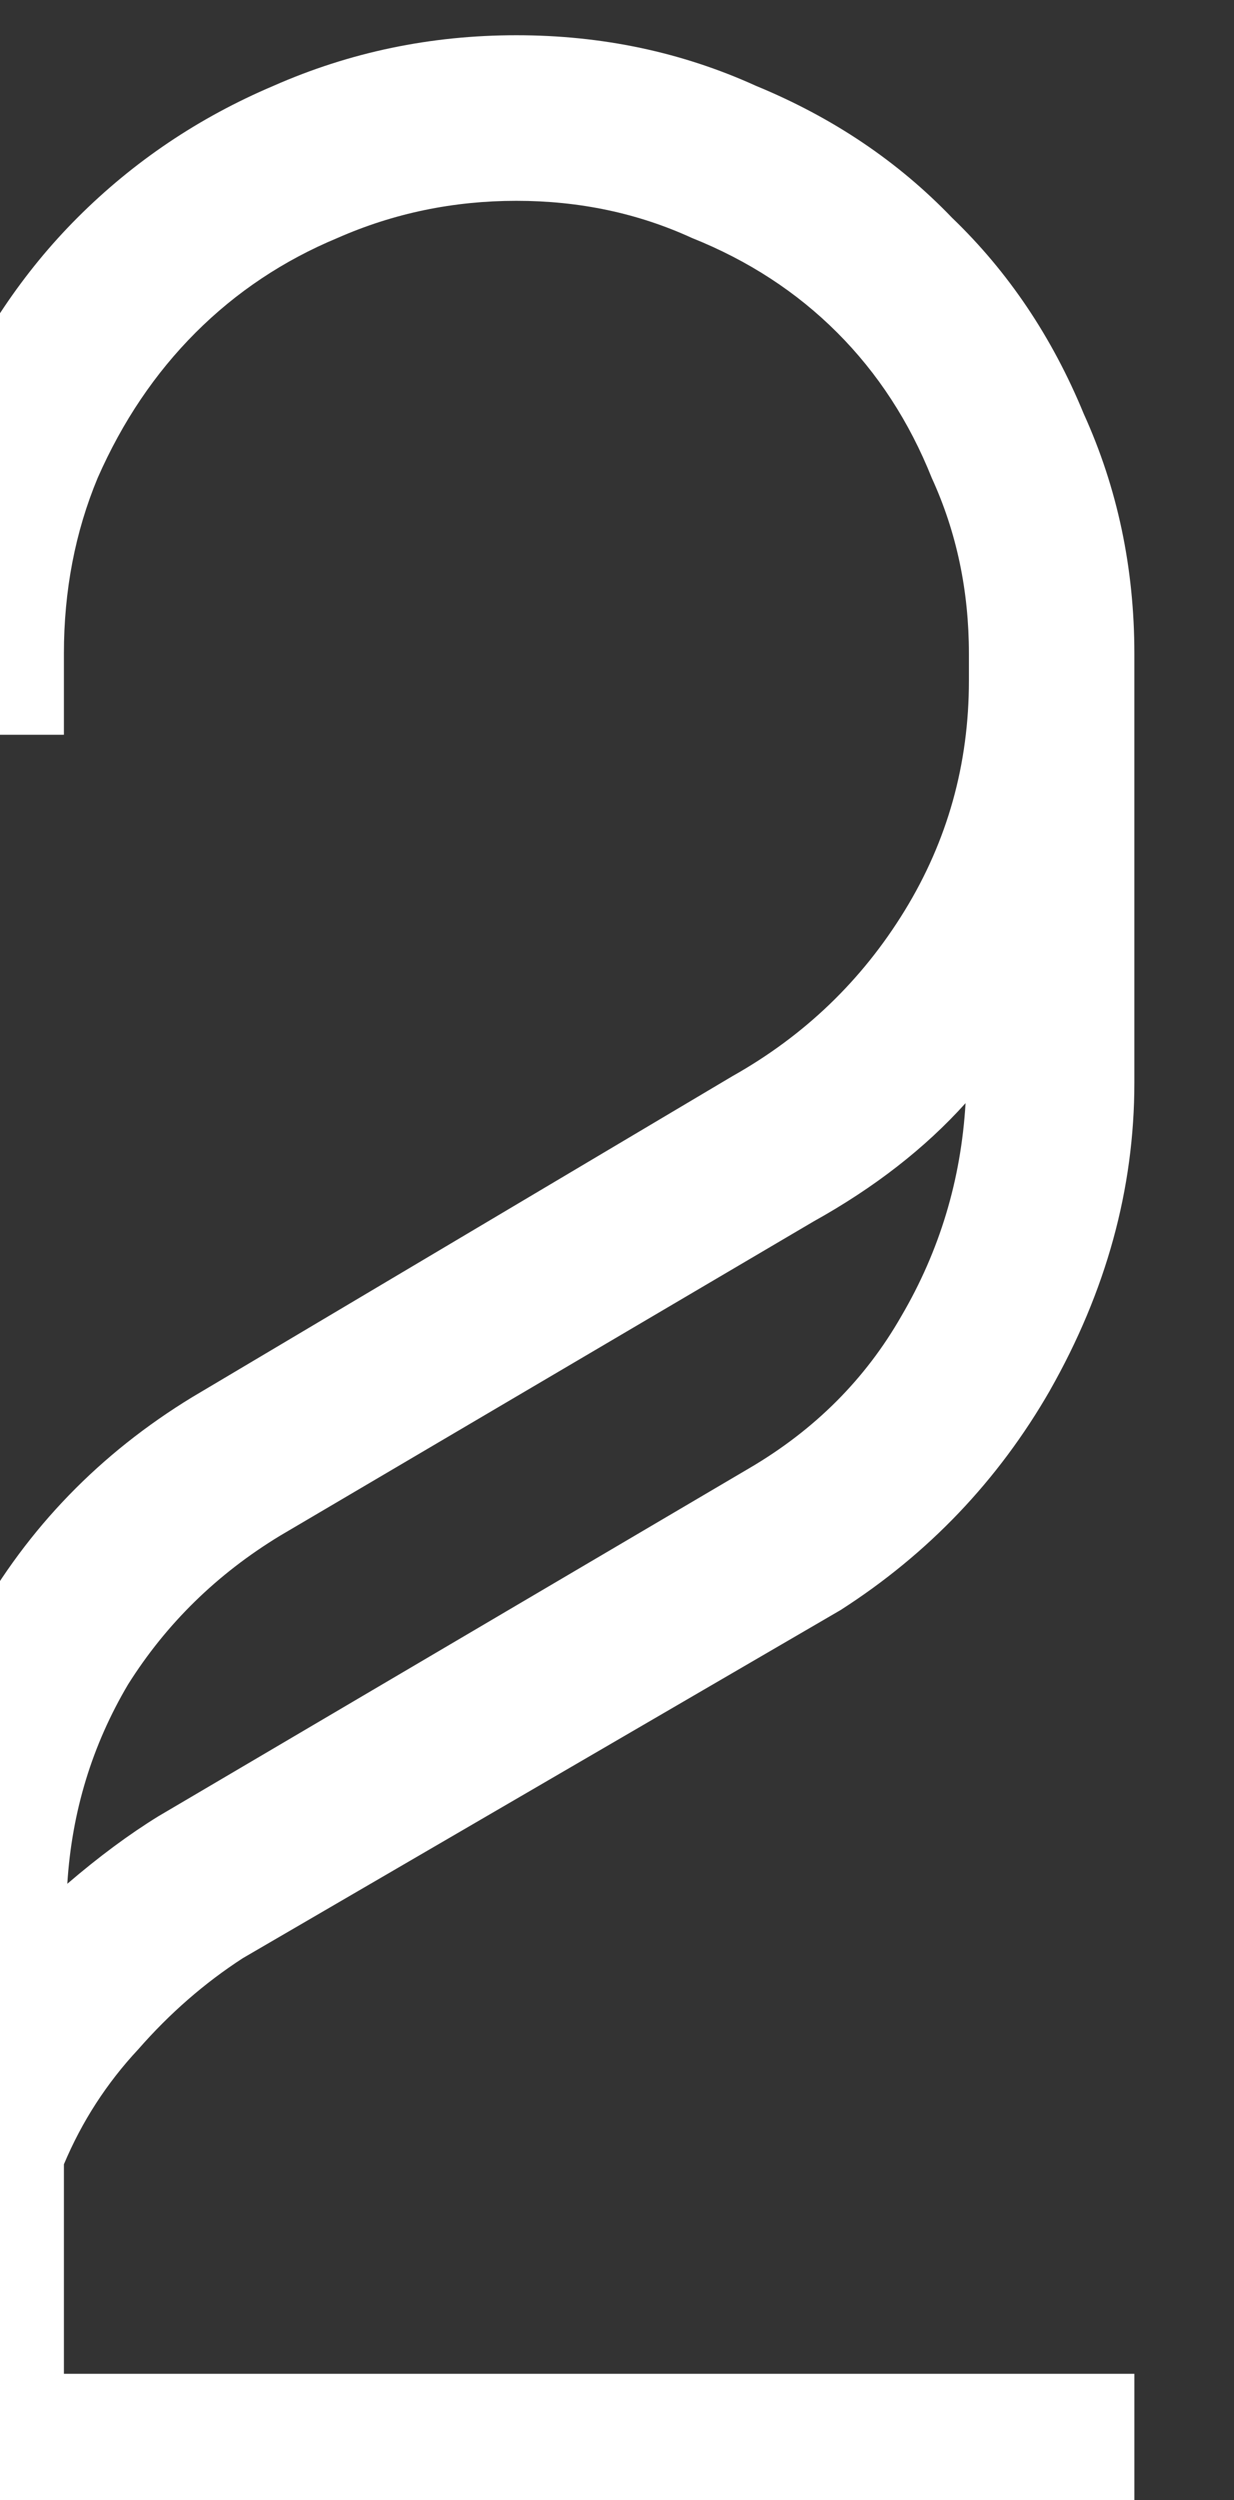 <?xml version="1.0" encoding="UTF-8" standalone="no"?>
<!-- Created with Inkscape (http://www.inkscape.org/) -->

<svg
   width="22.903mm"
   height="46.369mm"
   viewBox="0 0 22.903 46.369"
   version="1.1"
   id="svg1"
   xml:space="preserve"
   xmlns="http://www.w3.org/2000/svg"
   xmlns:svg="http://www.w3.org/2000/svg"><rect x="0" y="0" width="22.903" height="46.369" fill="#333333" stroke="none"/><defs
     id="defs1" /><g
     id="layer7"
     transform="matrix(0.265,0,0,0.265,1196.752,-415.402)"><path
       style="font-size:236.508px;font-family:Zero;-inkscape-font-specification:Zero;fill:#ffffff;stroke:#000000;stroke-width:0;stroke-miterlimit:10"
       d="m -4442.508,1664.861 q -5.44,9.46 -14.664,15.373 l -41.862,24.36 q -4.021,2.602 -7.332,6.386 -3.311,3.548 -5.203,8.041 v 14.664 h 74.973 v 11.589 h -86.562 v -43.281 q 0,-11.352 5.44,-21.049 5.44,-9.697 15.136,-15.61 l 37.841,-22.468 q 7.568,-4.257 12.062,-11.589 4.494,-7.332 4.494,-16.083 v -1.892 q 0,-6.622 -2.602,-12.299 -2.365,-5.913 -6.622,-10.17 -4.257,-4.257 -10.17,-6.622 -5.676,-2.602 -12.299,-2.602 -6.622,0 -12.535,2.602 -5.676,2.365 -9.933,6.622 -4.257,4.257 -6.859,10.17 -2.365,5.676 -2.365,12.299 v 5.676 h -11.589 v -5.676 q 0,-8.987 3.311,-16.792 3.548,-8.041 9.224,-13.717 5.913,-5.913 13.717,-9.224 8.041,-3.548 17.029,-3.548 8.987,0 16.792,3.548 8.041,3.311 13.717,9.224 5.913,5.676 9.224,13.717 3.548,7.805 3.548,16.792 v 30.037 q 0,11.116 -5.913,21.522 z m -21.049,5.44 q 6.859,-4.021 10.643,-10.643 4.021,-6.859 4.494,-14.9 -4.257,4.73 -10.643,8.278 l -37.368,21.995 q -6.622,4.021 -10.643,10.406 -3.784,6.386 -4.257,13.954 3.311,-2.838 6.386,-4.73 z"
       id="text26-0-2-5"
       aria-label="2" /></g></svg>
